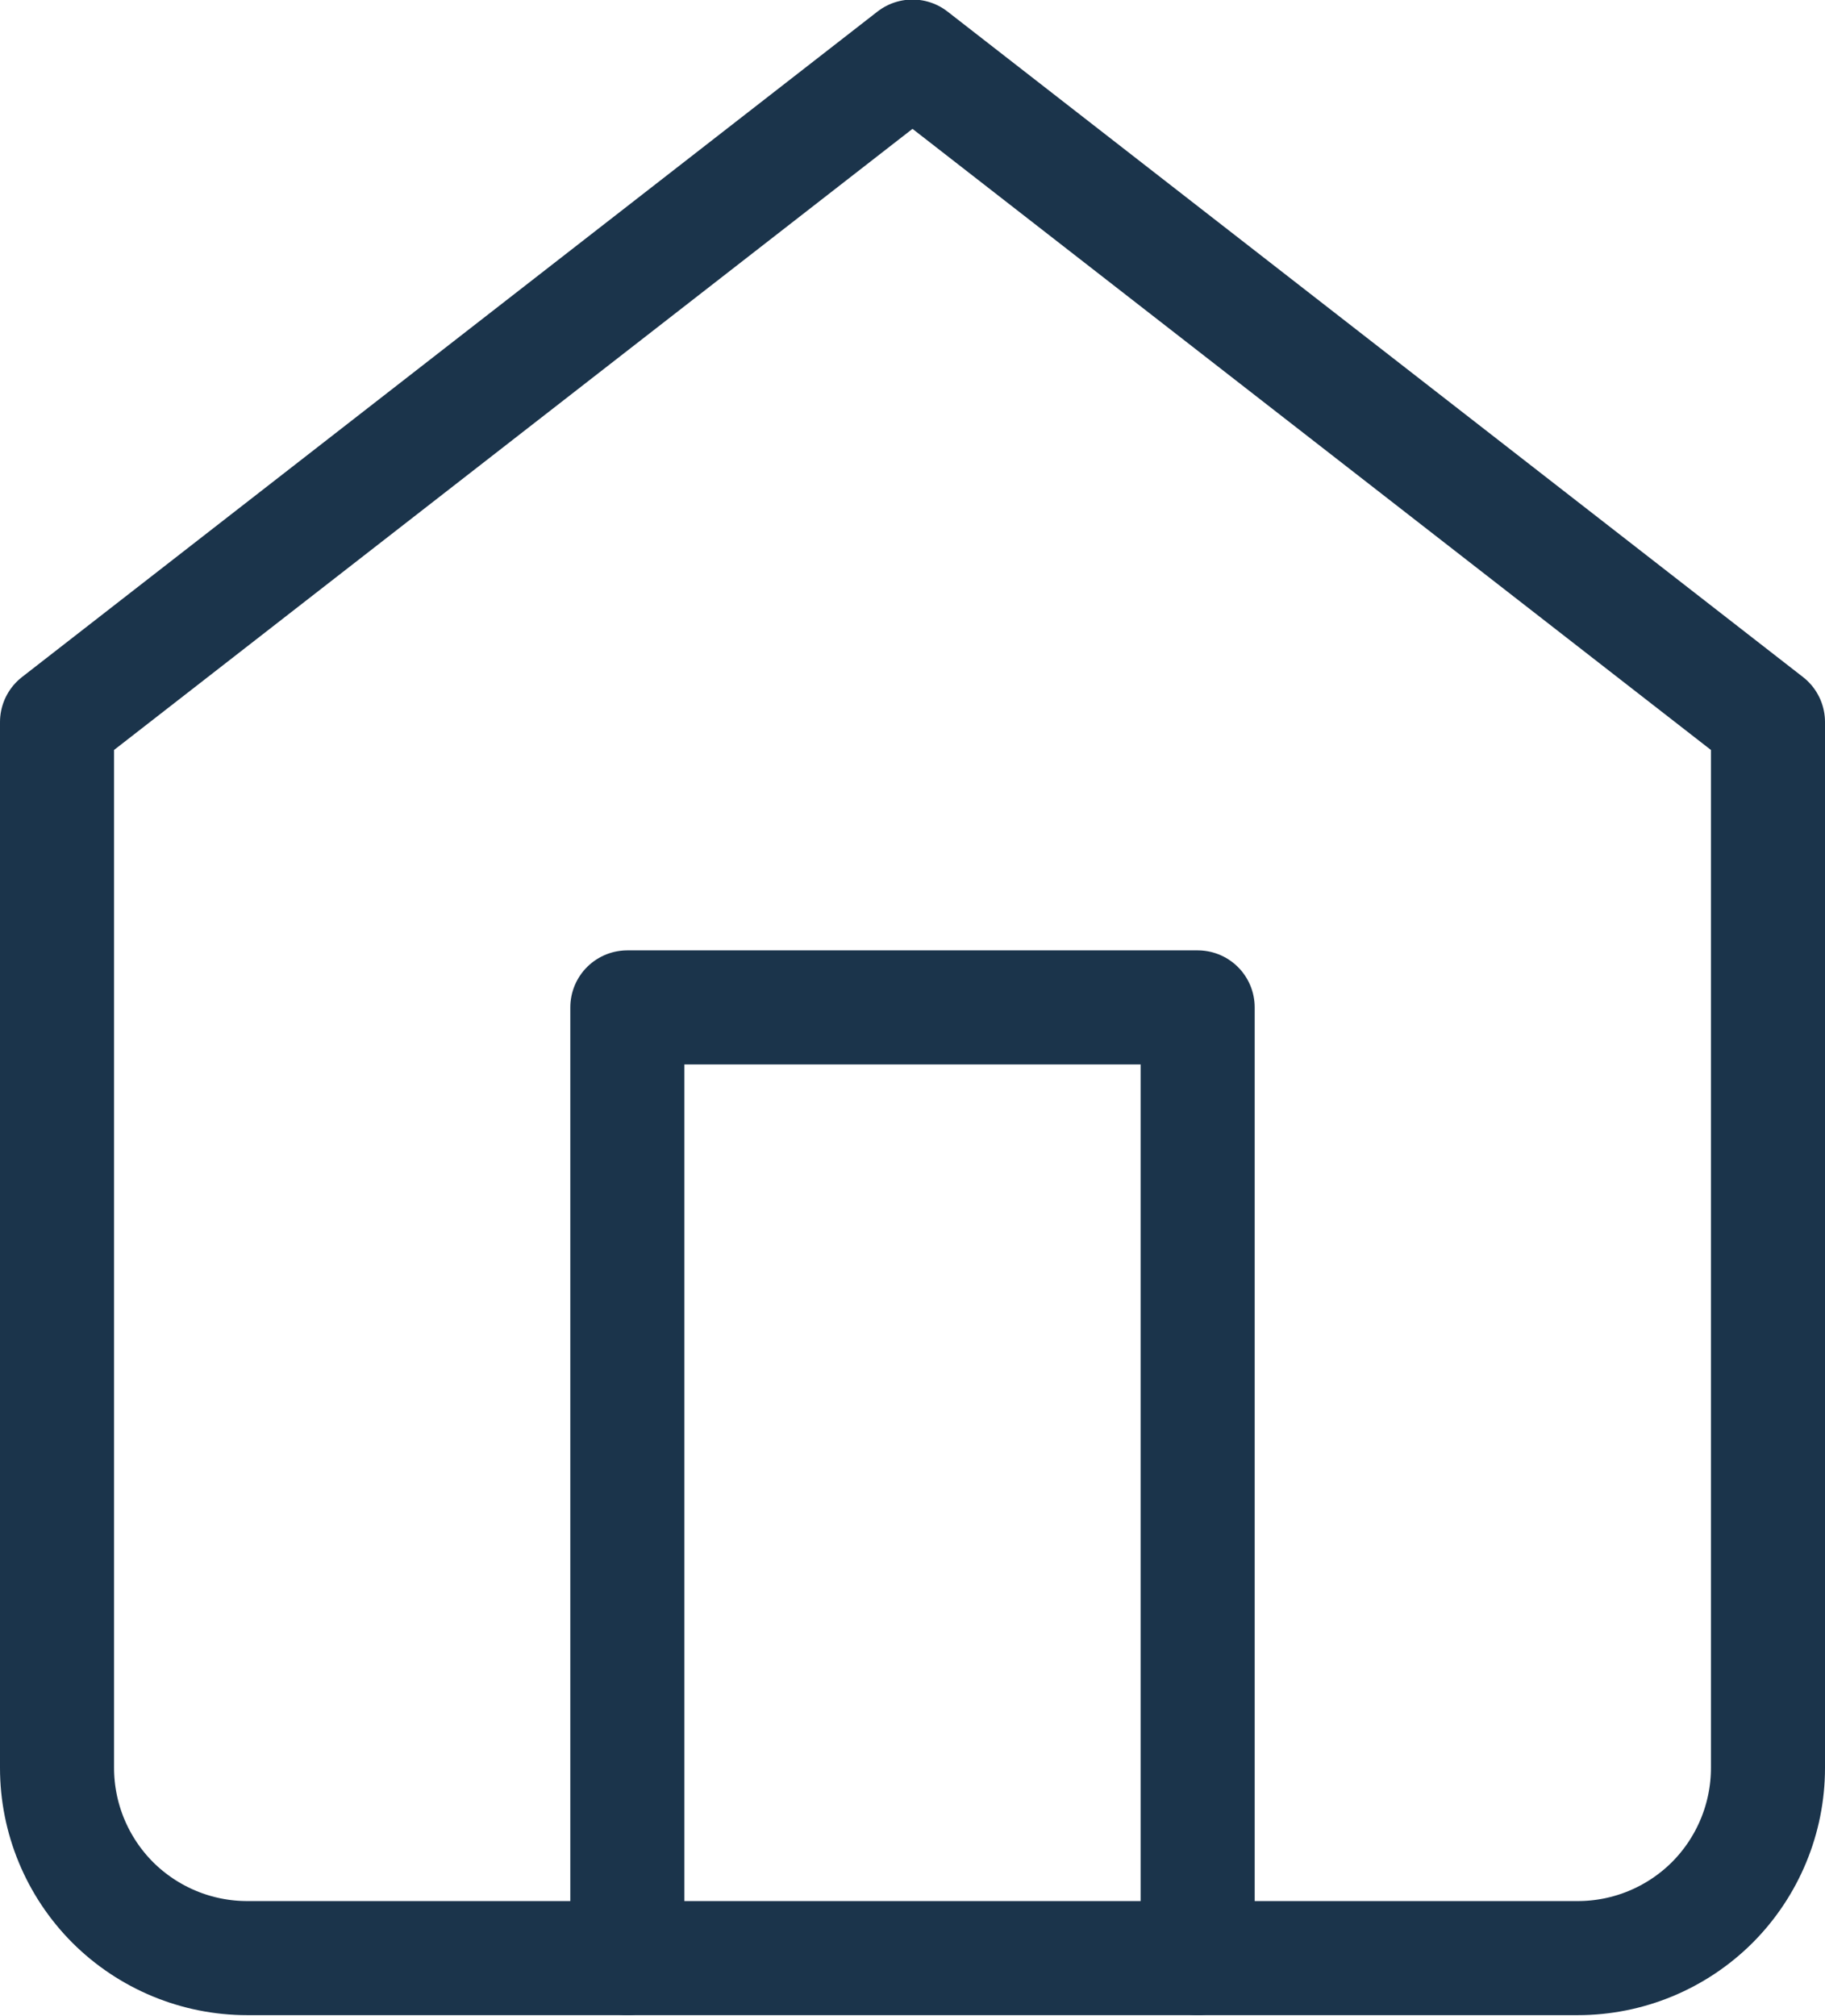 <svg fill="none" xmlns="http://www.w3.org/2000/svg" viewBox="2 1.17 16 17.67"> <g id="home"> <path id="Vector" d="M2.5 7.499L10 1.666L17.5 7.499V16.666C17.5 17.108 17.324 17.532 17.012 17.845C16.699 18.157 16.275 18.333 15.833 18.333H4.167C3.725 18.333 3.301 18.157 2.988 17.845C2.676 17.532 2.5 17.108 2.5 16.666V7.499Z" stroke="#1B344B" stroke-linecap="round" stroke-linejoin="round"></path> <path id="Vector_2" d="M7.5 18.333V10H12.5V18.333" stroke="#1B344B" stroke-linecap="round" stroke-linejoin="round"></path> </g> </svg>

